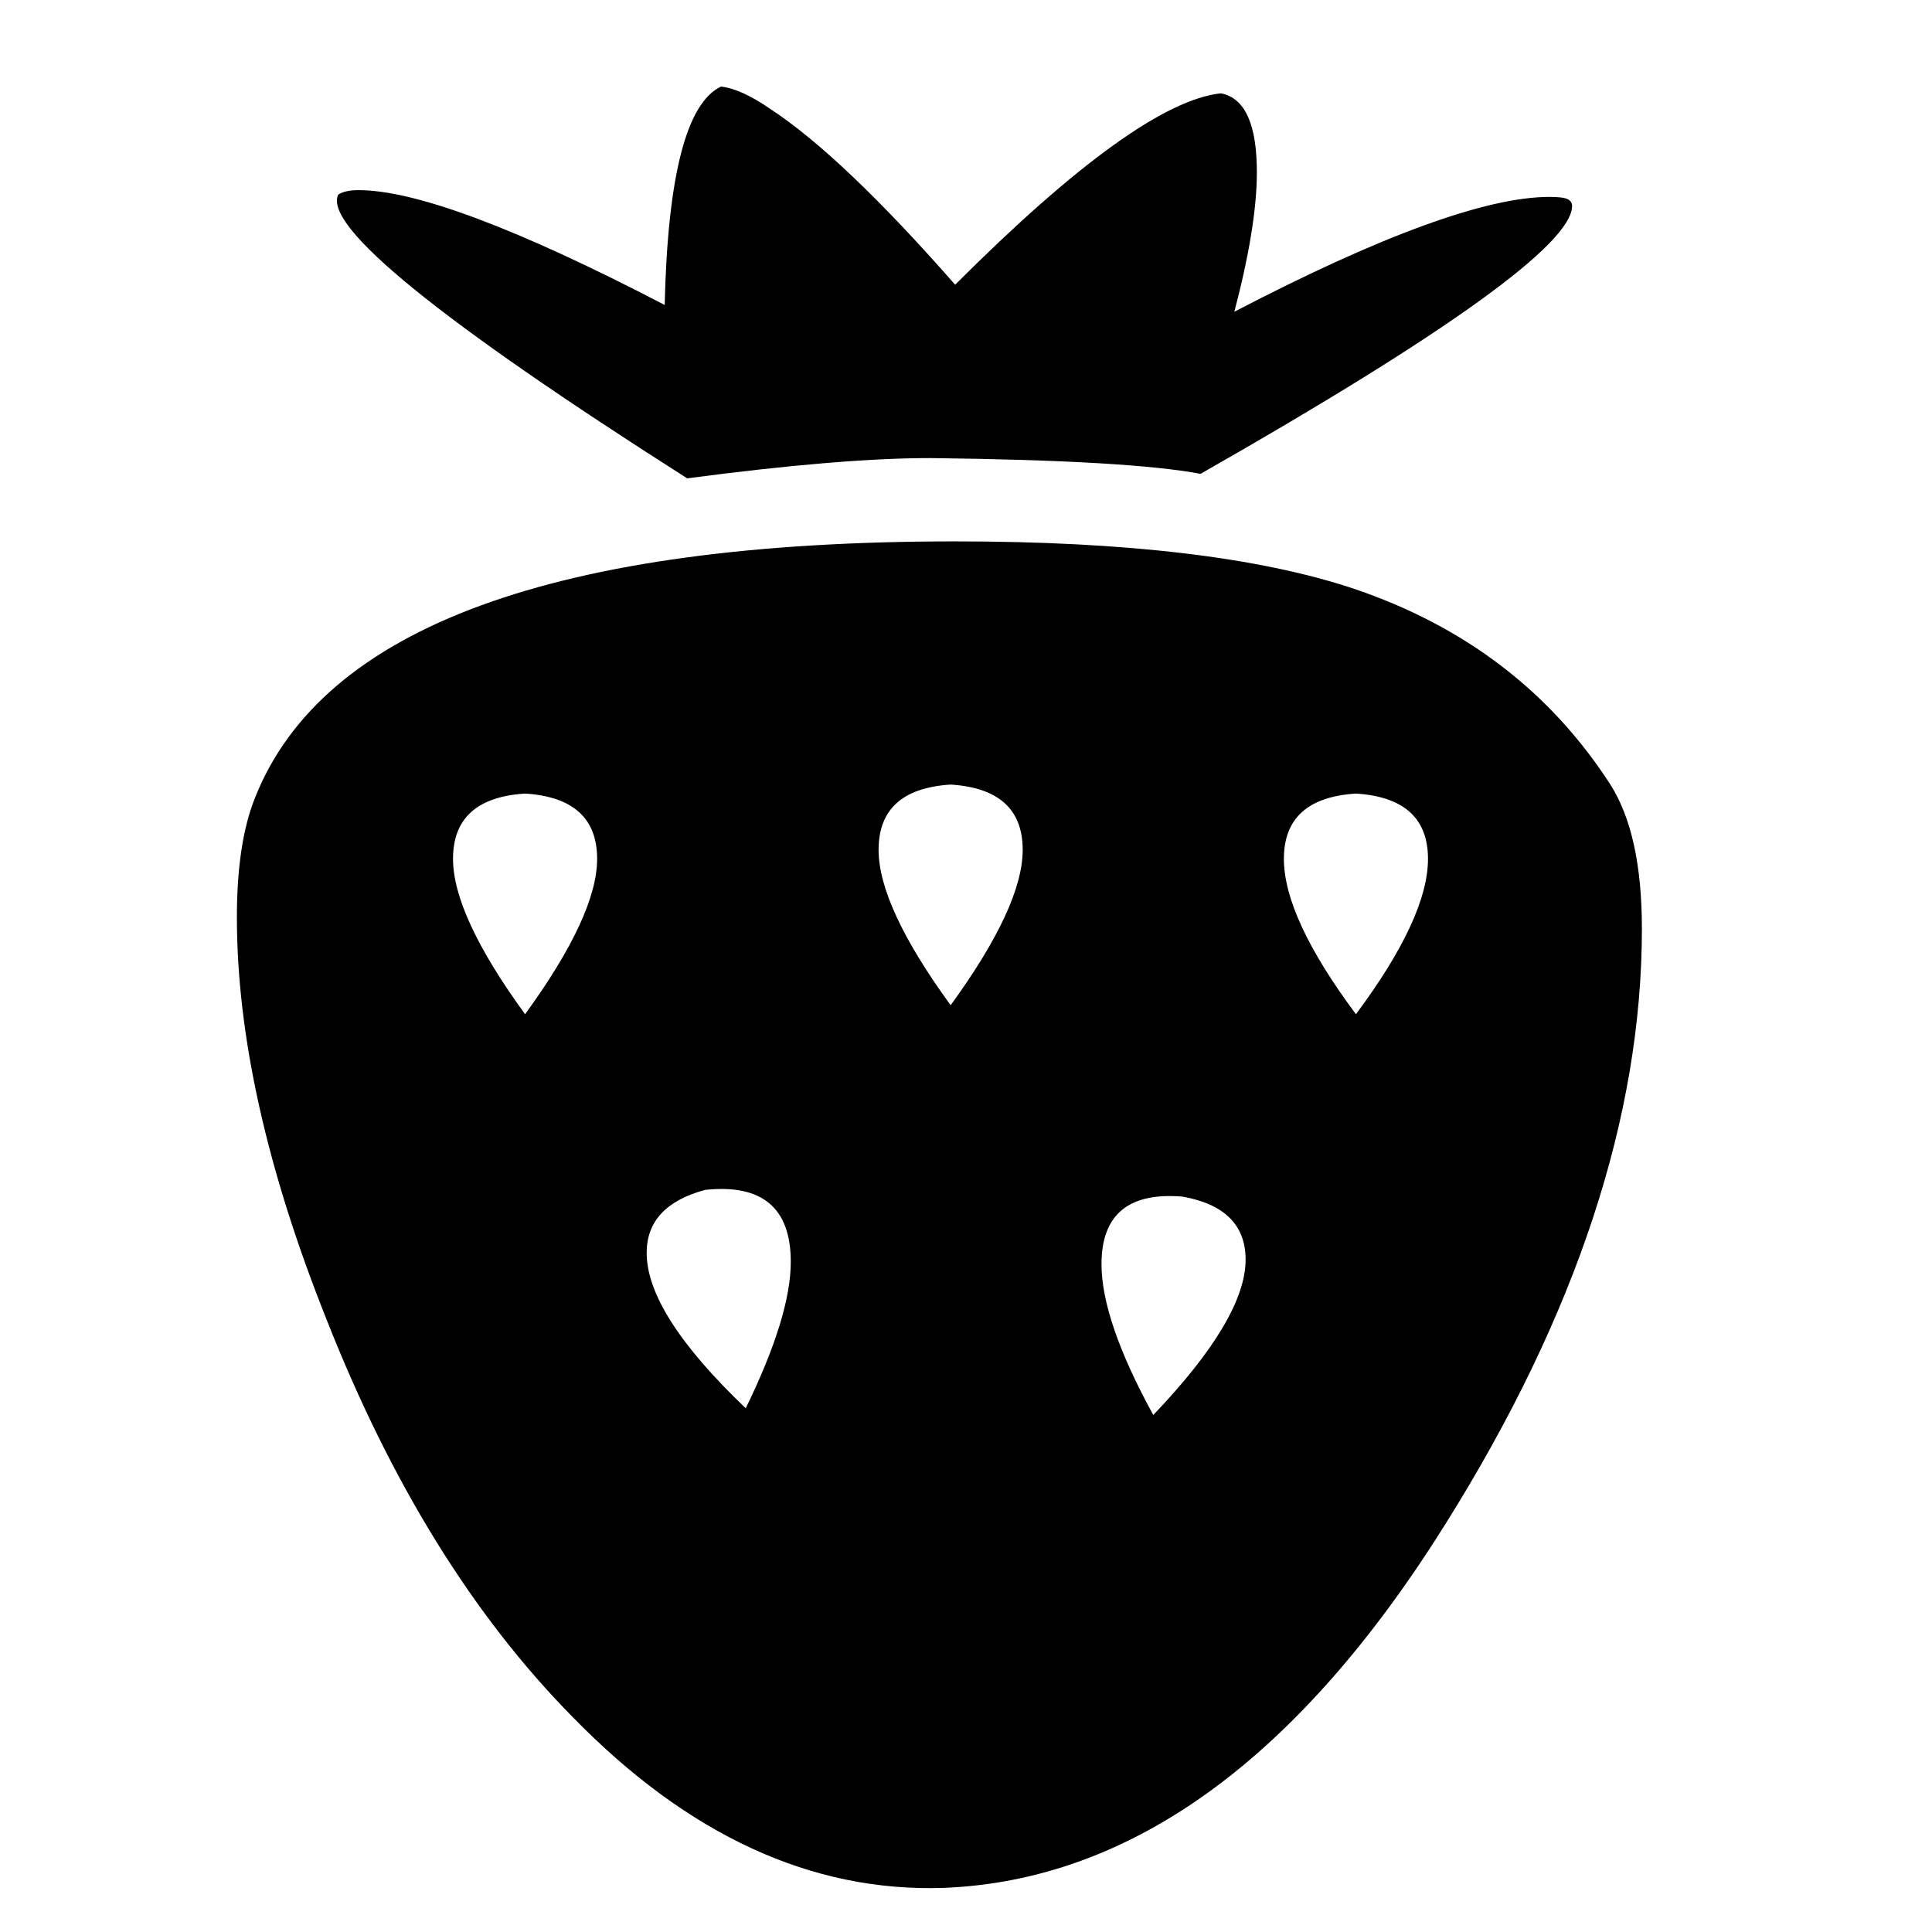 <?xml version="1.0" encoding="utf-8"?>
<!-- Generator: Adobe Illustrator 17.0.0, SVG Export Plug-In . SVG Version: 6.00 Build 0)  -->
<!DOCTYPE svg PUBLIC "-//W3C//DTD SVG 1.1//EN" "http://www.w3.org/Graphics/SVG/1.1/DTD/svg11.dtd">
<svg version="1.1" id="Layer_1" xmlns="http://www.w3.org/2000/svg" xmlns:xlink="http://www.w3.org/1999/xlink" x="0px" y="0px"
	 width="200px" height="200px" viewBox="0 0 200 200" enable-background="new 0 0 200 200" xml:space="preserve">
<g>
	<path d="M169.969,96.136c0,19.427-6.76,39.938-20.278,61.535c-15.231,24.398-32.557,36.985-51.979,37.761
		c-13.676,0.466-26.495-5.438-38.459-17.715c-10.257-10.409-18.728-24.085-25.407-41.023c-6.217-15.537-9.323-29.446-9.323-41.724
		c0-5.128,0.619-9.243,1.864-12.354c6.993-17.715,31.154-26.572,72.491-26.572c17.715,0,31.467,1.632,41.257,4.896
		c11.498,3.886,20.355,10.646,26.572,20.278C168.88,84.638,169.969,89.609,169.969,96.136z M124.283,49.052
		c25.64-14.604,38.46-23.852,38.46-27.738c0-0.31-0.156-0.542-0.466-0.699c-0.313-0.152-0.933-0.232-1.865-0.232
		c-6.526,0-17.405,3.962-32.633,11.888c1.552-5.904,2.331-10.723,2.331-14.452c0-4.972-1.245-7.691-3.729-8.158
		c-5.75,0.623-14.917,7.226-27.504,19.812c-7.772-8.857-14.143-14.917-19.113-18.181c-2.021-1.398-3.729-2.174-5.128-2.331
		c-3.577,1.712-5.518,9.247-5.827,22.609c-15.231-7.925-25.797-11.887-31.7-11.887c-0.933,0-1.632,0.156-2.099,0.466
		c-1.555,3.264,10.489,13.053,36.129,29.369c10.565-1.398,18.957-2.098,25.174-2.098C109.984,47.576,119.308,48.119,124.283,49.052z
		 M61.815,88.91c0-4.196-2.487-6.446-7.459-6.76c-4.975,0.313-7.459,2.563-7.459,6.76c0,3.886,2.484,9.247,7.459,16.083
		C59.328,98.157,61.815,92.796,61.815,88.91z M81.861,130.633c0-5.594-2.954-8.078-8.857-7.459
		c-4.043,1.089-6.061,3.264-6.061,6.526c0,4.196,3.416,9.557,10.256,16.083C80.305,139.414,81.861,134.362,81.861,130.633z
		 M105.869,87.978c0-4.195-2.487-6.446-7.459-6.76c-4.975,0.313-7.459,2.564-7.459,6.76c0,3.886,2.484,9.247,7.459,16.083
		C103.382,97.225,105.869,91.863,105.869,87.978z M128.945,130.399c0-3.572-2.178-5.747-6.526-6.526
		c-5.595-0.466-8.392,1.865-8.392,6.993c0,3.886,1.785,9.09,5.361,15.616C125.759,139.804,128.945,134.442,128.945,130.399z
		 M147.825,88.91c0-4.196-2.487-6.446-7.459-6.76c-4.975,0.313-7.458,2.563-7.458,6.76c0,4.042,2.483,9.403,7.458,16.083
		C145.338,98.313,147.825,92.952,147.825,88.91z"/>
</g>
</svg>
